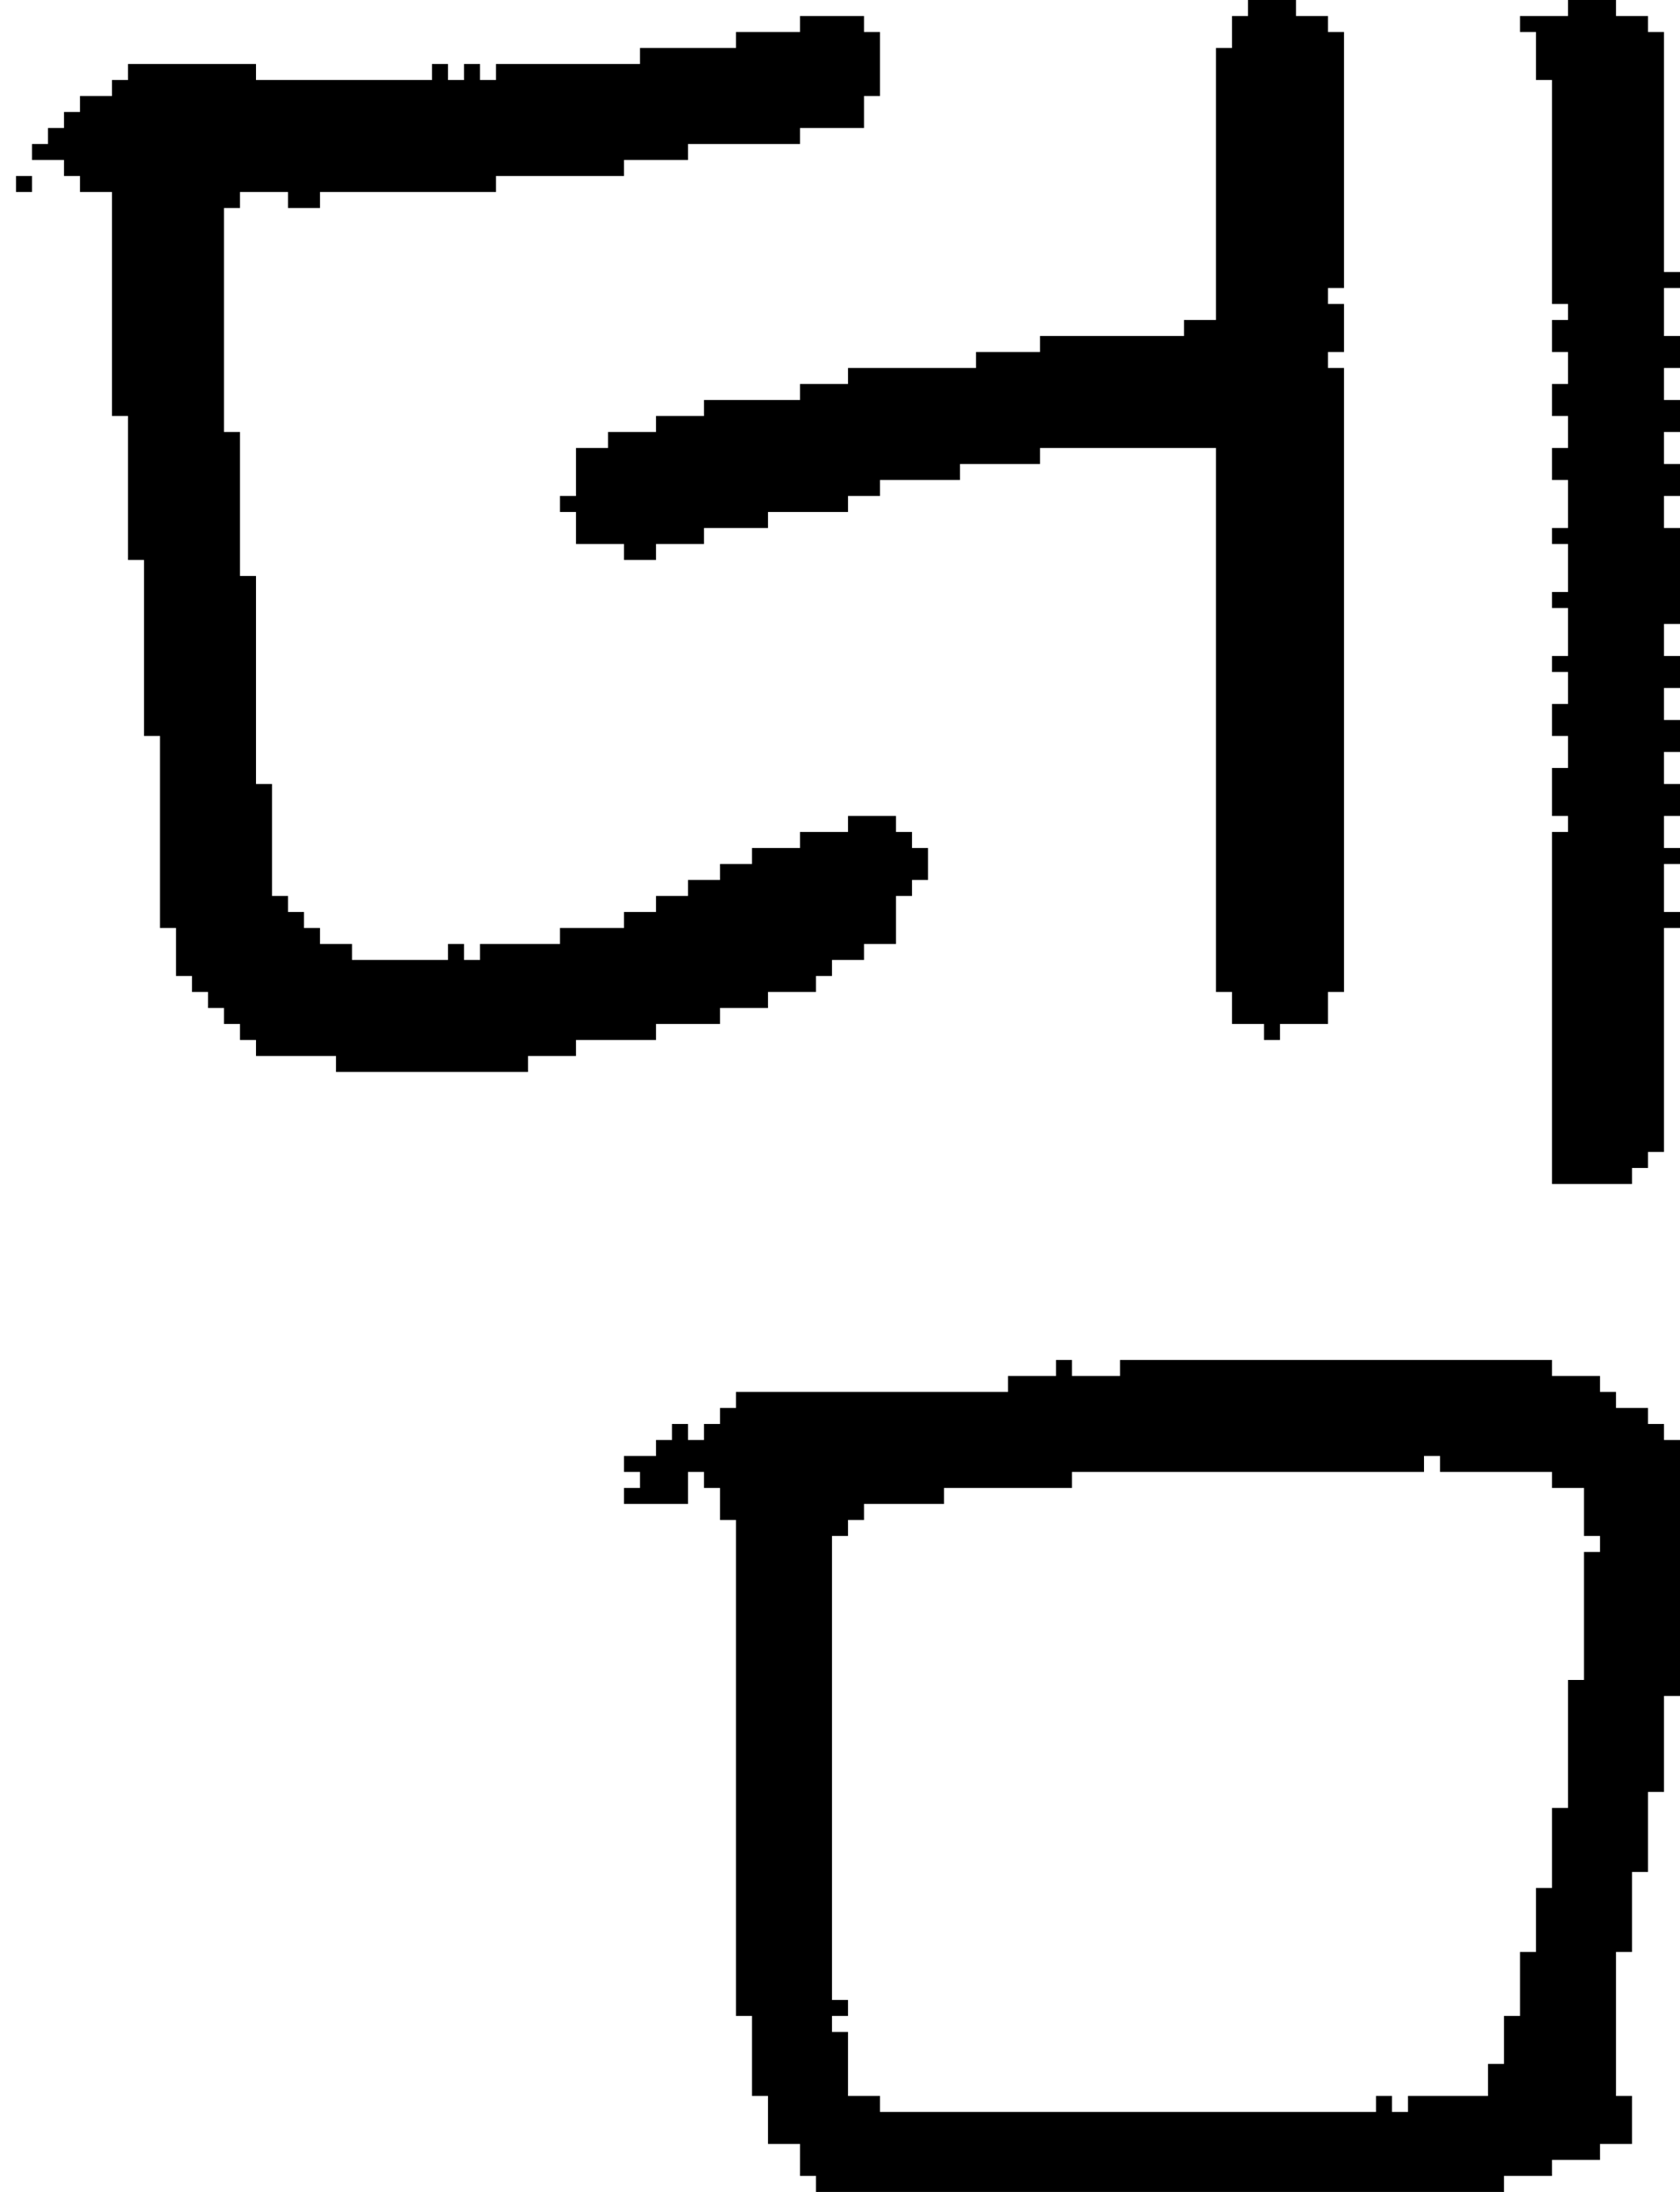 <?xml version="1.0" encoding="UTF-8" standalone="no"?>
<!DOCTYPE svg PUBLIC "-//W3C//DTD SVG 1.1//EN" 
  "http://www.w3.org/Graphics/SVG/1.1/DTD/svg11.dtd">
<svg width="105" height="137"
     xmlns="http://www.w3.org/2000/svg" version="1.1">
 <path d="  M 2,11  L 1,11  L 1,12  L 2,12  Z  " style="fill:rgb(0, 0, 0); fill-opacity:1.000; stroke:none;" />
 <path d="  M 45,64  L 45,63  L 48,63  L 48,62  L 51,62  L 51,61  L 52,61  L 52,60  L 54,60  L 54,59  L 56,59  L 56,56  L 57,56  L 57,55  L 58,55  L 58,53  L 57,53  L 57,52  L 56,52  L 56,51  L 53,51  L 53,52  L 50,52  L 50,53  L 47,53  L 47,54  L 45,54  L 45,55  L 43,55  L 43,56  L 41,56  L 41,57  L 39,57  L 39,58  L 35,58  L 35,59  L 30,59  L 30,60  L 29,60  L 29,59  L 28,59  L 28,60  L 22,60  L 22,59  L 20,59  L 20,58  L 19,58  L 19,57  L 18,57  L 18,56  L 17,56  L 17,49  L 16,49  L 16,36  L 15,36  L 15,27  L 14,27  L 14,13  L 15,13  L 15,12  L 18,12  L 18,13  L 20,13  L 20,12  L 31,12  L 31,11  L 39,11  L 39,10  L 43,10  L 43,9  L 50,9  L 50,8  L 54,8  L 54,6  L 55,6  L 55,2  L 54,2  L 54,1  L 50,1  L 50,2  L 46,2  L 46,3  L 40,3  L 40,4  L 31,4  L 31,5  L 30,5  L 30,4  L 29,4  L 29,5  L 28,5  L 28,4  L 27,4  L 27,5  L 16,5  L 16,4  L 8,4  L 8,5  L 7,5  L 7,6  L 5,6  L 5,7  L 4,7  L 4,8  L 3,8  L 3,9  L 2,9  L 2,10  L 4,10  L 4,11  L 5,11  L 5,12  L 7,12  L 7,26  L 8,26  L 8,35  L 9,35  L 9,46  L 10,46  L 10,58  L 11,58  L 11,61  L 12,61  L 12,62  L 13,62  L 13,63  L 14,63  L 14,64  L 15,64  L 15,65  L 16,65  L 16,66  L 21,66  L 21,67  L 33,67  L 33,66  L 36,66  L 36,65  L 41,65  L 41,64  Z  " style="fill:rgb(0, 0, 0); fill-opacity:1.000; stroke:none;" />
 <path d="  M 76,62  L 77,62  L 77,64  L 79,64  L 79,65  L 80,65  L 80,64  L 83,64  L 83,62  L 84,62  L 84,23  L 83,23  L 83,22  L 84,22  L 84,19  L 83,19  L 83,18  L 84,18  L 84,2  L 83,2  L 83,1  L 81,1  L 81,0  L 78,0  L 78,1  L 77,1  L 77,3  L 76,3  L 76,20  L 74,20  L 74,21  L 65,21  L 65,22  L 61,22  L 61,23  L 53,23  L 53,24  L 50,24  L 50,25  L 44,25  L 44,26  L 41,26  L 41,27  L 38,27  L 38,28  L 36,28  L 36,31  L 35,31  L 35,32  L 36,32  L 36,34  L 39,34  L 39,35  L 41,35  L 41,34  L 44,34  L 44,33  L 48,33  L 48,32  L 53,32  L 53,31  L 55,31  L 55,30  L 60,30  L 60,29  L 65,29  L 65,28  L 76,28  Z  " style="fill:rgb(0, 0, 0); fill-opacity:1.000; stroke:none;" />
 <path d="  M 46,126  L 47,126  L 47,131  L 48,131  L 48,134  L 50,134  L 50,136  L 51,136  L 51,137  L 94,137  L 94,136  L 97,136  L 97,135  L 100,135  L 100,134  L 102,134  L 102,131  L 101,131  L 101,122  L 102,122  L 102,117  L 103,117  L 103,112  L 104,112  L 104,106  L 105,106  L 105,90  L 104,90  L 104,89  L 103,89  L 103,88  L 101,88  L 101,87  L 100,87  L 100,86  L 97,86  L 97,85  L 70,85  L 70,86  L 67,86  L 67,85  L 66,85  L 66,86  L 63,86  L 63,87  L 46,87  L 46,88  L 45,88  L 45,89  L 44,89  L 44,90  L 43,90  L 43,89  L 42,89  L 42,90  L 41,90  L 41,91  L 39,91  L 39,92  L 40,92  L 40,93  L 39,93  L 39,94  L 43,94  L 43,92  L 44,92  L 44,93  L 45,93  L 45,95  L 46,95  Z  M 59,94  L 59,93  L 67,93  L 67,92  L 89,92  L 89,91  L 90,91  L 90,92  L 97,92  L 97,93  L 99,93  L 99,96  L 100,96  L 100,97  L 99,97  L 99,105  L 98,105  L 98,113  L 97,113  L 97,118  L 96,118  L 96,122  L 95,122  L 95,126  L 94,126  L 94,129  L 93,129  L 93,131  L 88,131  L 88,132  L 87,132  L 87,131  L 86,131  L 86,132  L 55,132  L 55,131  L 53,131  L 53,127  L 52,127  L 52,126  L 53,126  L 53,125  L 52,125  L 52,96  L 53,96  L 53,95  L 54,95  L 54,94  Z  " style="fill:rgb(0, 0, 0); fill-opacity:1.000; stroke:none;" />
 <path d="  M 97,19  L 98,19  L 98,20  L 97,20  L 97,22  L 98,22  L 98,24  L 97,24  L 97,26  L 98,26  L 98,28  L 97,28  L 97,30  L 98,30  L 98,33  L 97,33  L 97,34  L 98,34  L 98,37  L 97,37  L 97,38  L 98,38  L 98,41  L 97,41  L 97,42  L 98,42  L 98,44  L 97,44  L 97,46  L 98,46  L 98,48  L 97,48  L 97,51  L 98,51  L 98,52  L 97,52  L 97,74  L 102,74  L 102,73  L 103,73  L 103,72  L 104,72  L 104,58  L 105,58  L 105,57  L 104,57  L 104,54  L 105,54  L 105,53  L 104,53  L 104,51  L 105,51  L 105,49  L 104,49  L 104,47  L 105,47  L 105,45  L 104,45  L 104,43  L 105,43  L 105,41  L 104,41  L 104,39  L 105,39  L 105,33  L 104,33  L 104,31  L 105,31  L 105,29  L 104,29  L 104,27  L 105,27  L 105,25  L 104,25  L 104,23  L 105,23  L 105,21  L 104,21  L 104,18  L 105,18  L 105,17  L 104,17  L 104,2  L 103,2  L 103,1  L 101,1  L 101,0  L 98,0  L 98,1  L 95,1  L 95,2  L 96,2  L 96,5  L 97,5  Z  " style="fill:rgb(0, 0, 0); fill-opacity:1.000; stroke:none;" />
</svg>
